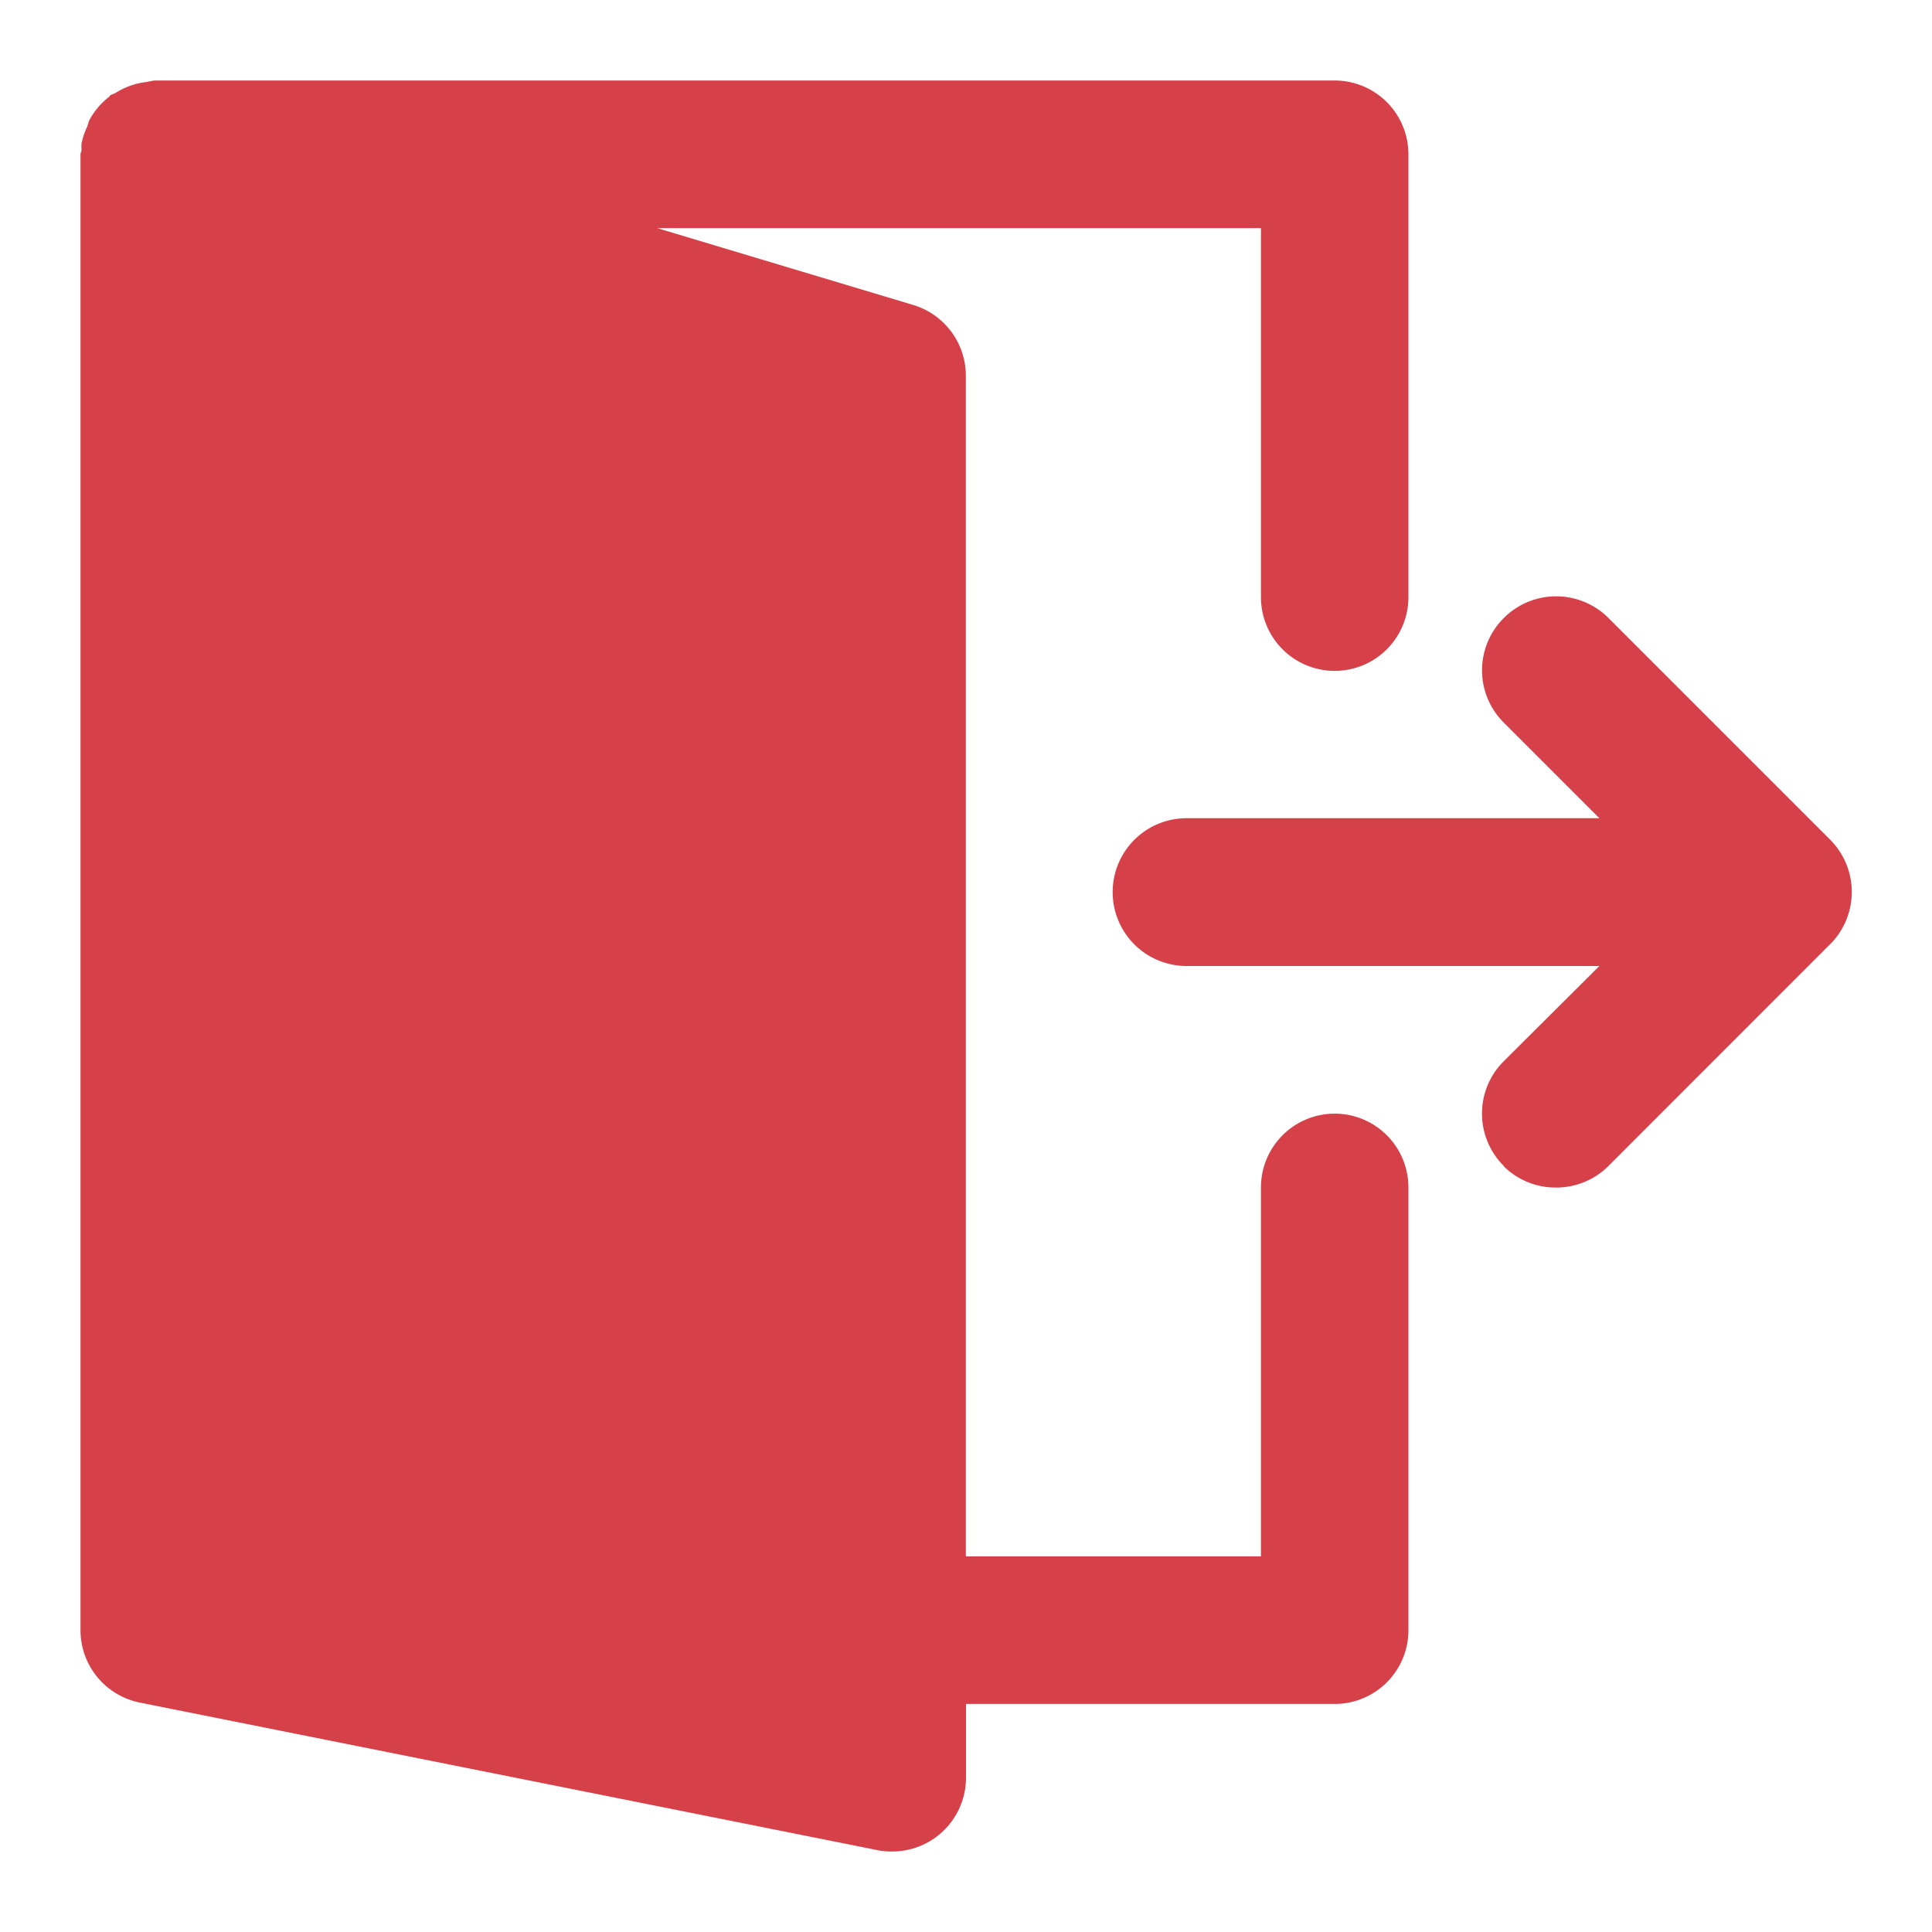 <svg id="Icon_solid_logout" data-name="Icon/solid/logout" xmlns="http://www.w3.org/2000/svg" width="24" height="24" viewBox="0 0 24 24"><path id="Rectangle_554" data-name="Rectangle 554" style="fill:none" d="M0 0h24v24H0z"/><path id="Union_22" data-name="Union 22" d="m-287.1 70.983-9.163-1.833a.917.917 0 0 1-.737-.9V49.917c0-.018.013-.035.013-.053a.475.475 0 0 1 0-.08.846.846 0 0 1 .072-.214.772.772 0 0 1 .025-.077.912.912 0 0 1 .244-.289c.007-.006.011-.016.018-.022s.044-.015.064-.028a.938.938 0 0 1 .265-.114.943.943 0 0 1 .124-.022.817.817 0 0 1 .094-.018h14.661a.917.917 0 0 1 .916.917v5.5a.916.916 0 0 1-.916.917.916.916 0 0 1-.916-.917v-4.583h-7.5l3.182.955a.918.918 0 0 1 .652.878v14.667h3.666v-4.583a.917.917 0 0 1 .916-.917.917.917 0 0 1 .916.917v5.5a.916.916 0 0 1-.916.916H-286v.917a.919.919 0 0 1-.335.708.917.917 0 0 1-.581.208.863.863 0 0 1-.184-.017Zm7.78-8.5a.917.917 0 0 1 0-1.3l1.188-1.183h-5.128a.918.918 0 0 1-.918-.918.918.918 0 0 1 .918-.918h5.128l-1.187-1.187a.916.916 0 0 1 0-1.3.919.919 0 0 1 1.3 0l2.753 2.753a.923.923 0 0 1 .2.3.918.918 0 0 1 0 .7.9.9 0 0 1-.2.3l-2.753 2.754a.915.915 0 0 1-.65.268.914.914 0 0 1-.651-.264Z" transform="translate(298 -48)" style="fill:#d64048"/></svg>
